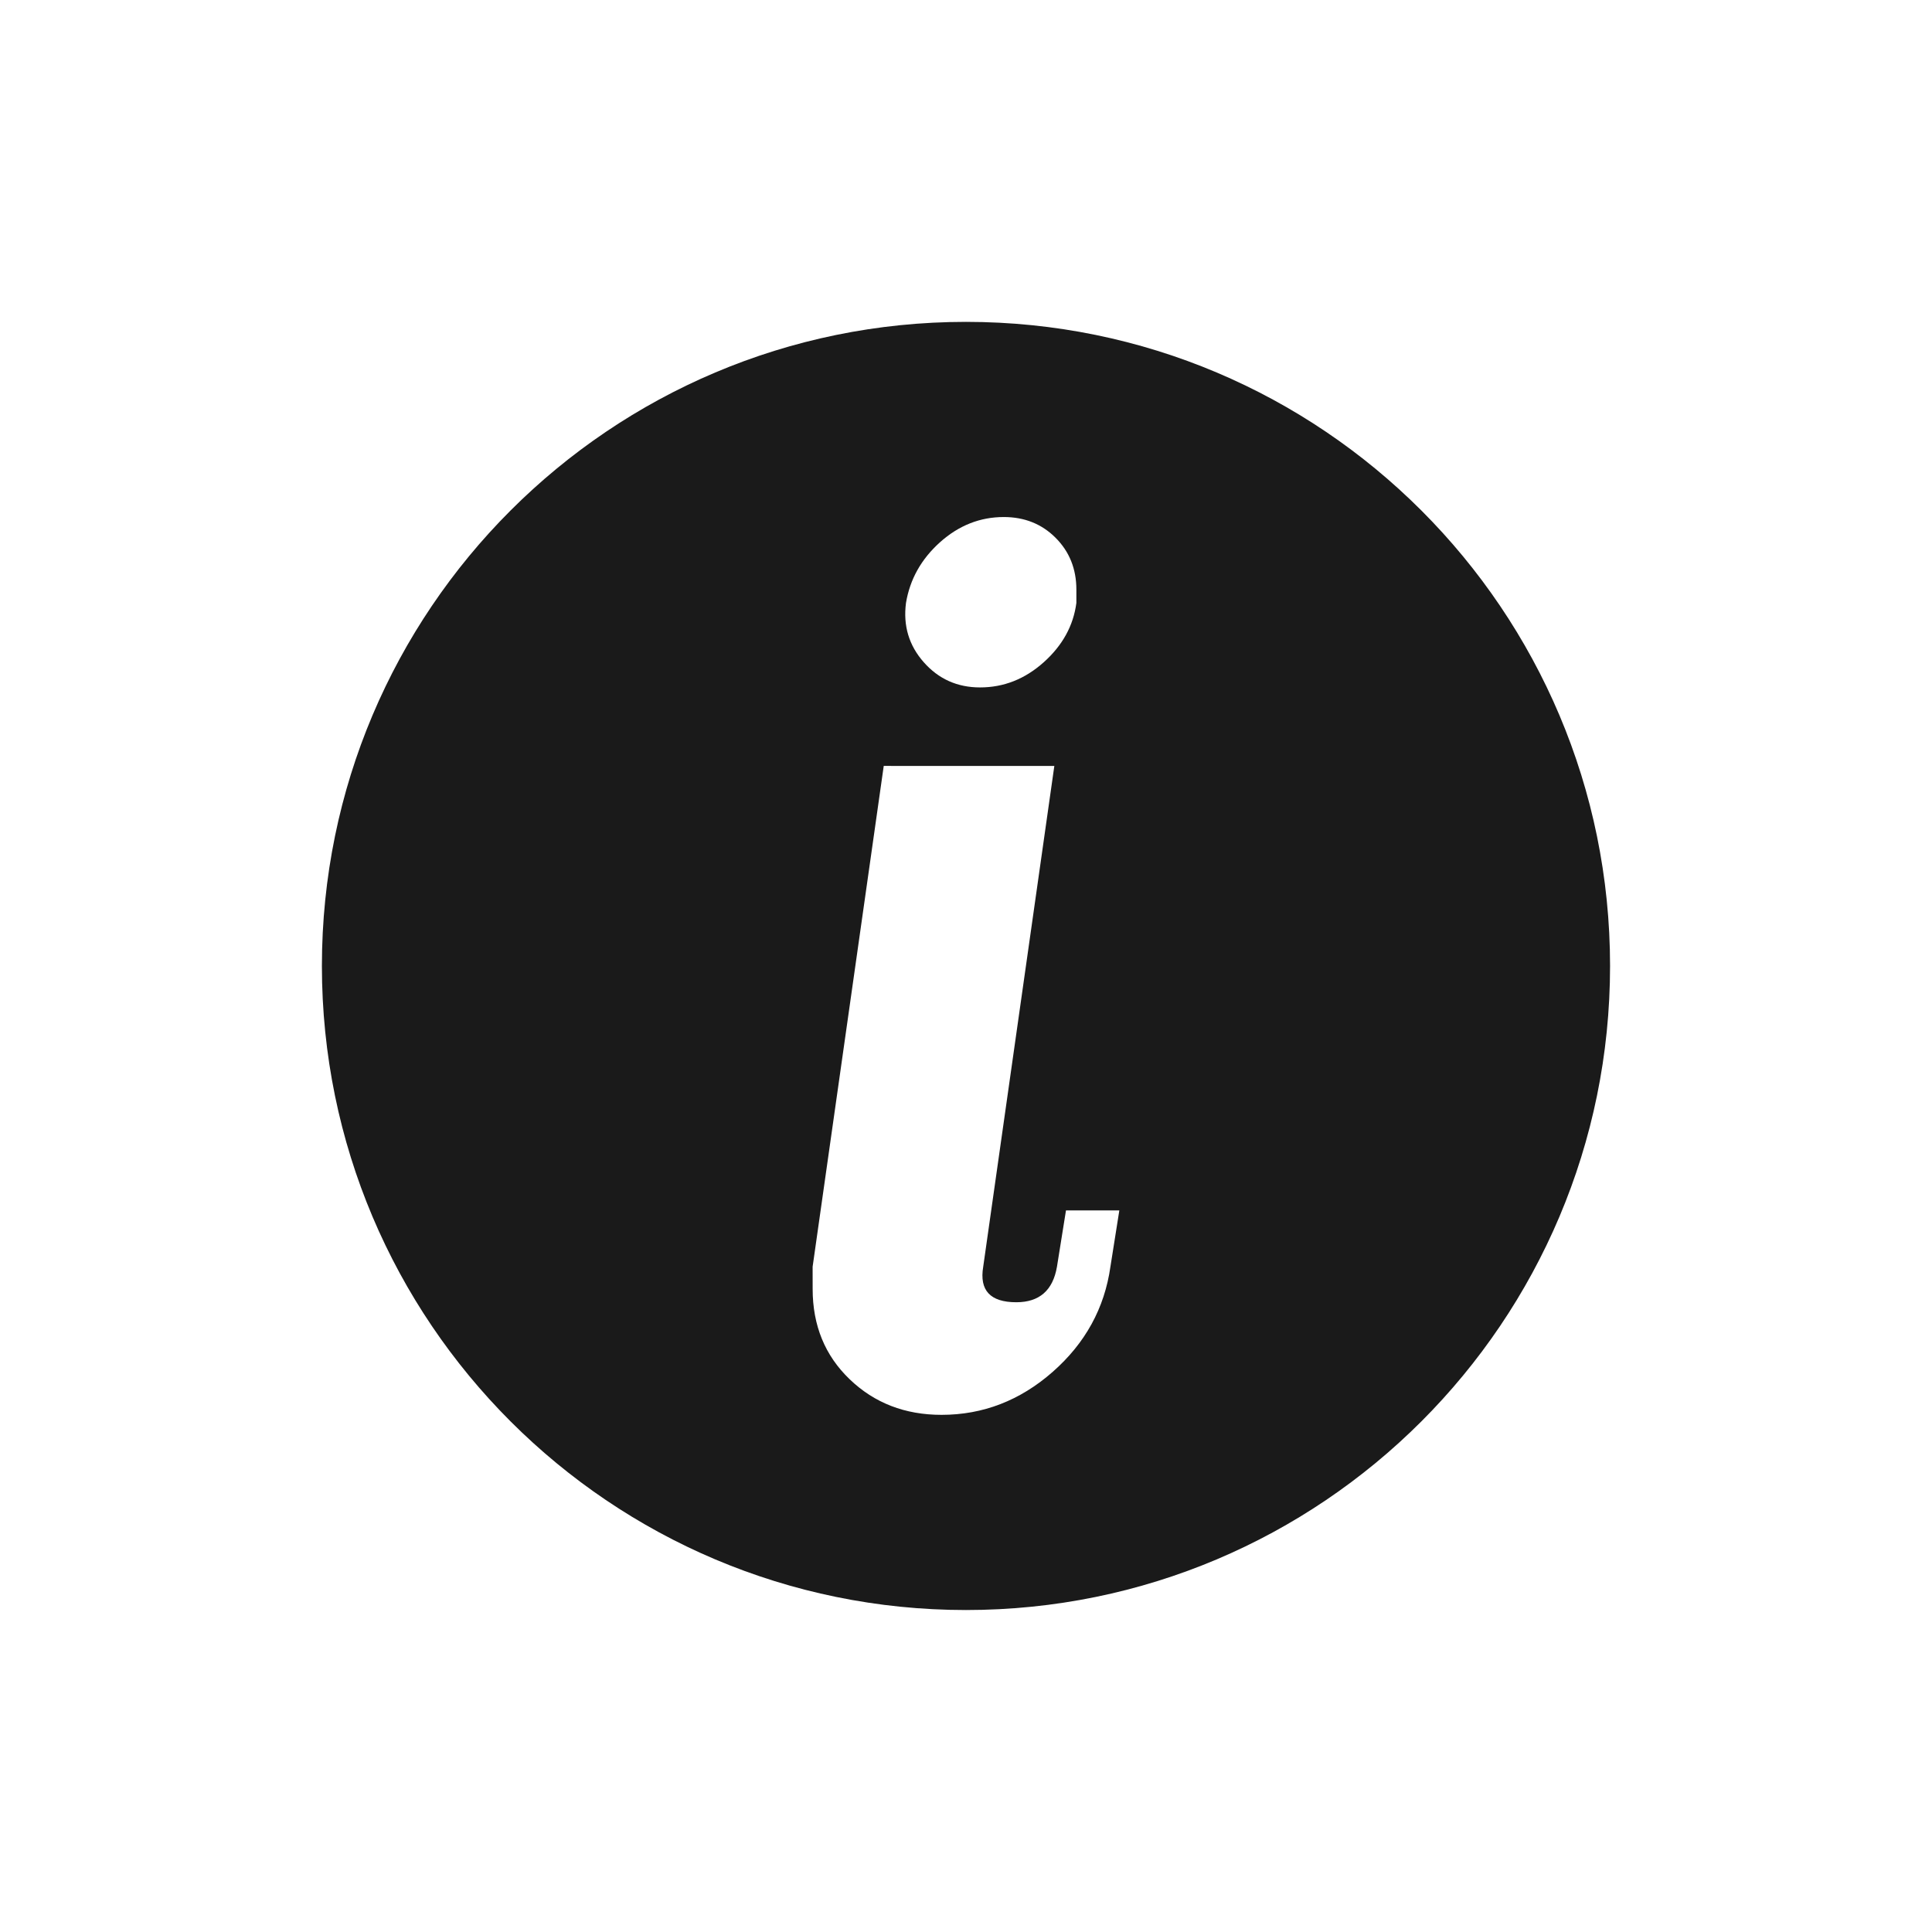 <?xml version="1.0" encoding="UTF-8" standalone="no"?>
<!-- Created with Inkscape (http://www.inkscape.org/) -->

<svg
   xmlns:dc="http://purl.org/dc/elements/1.1/"
   xmlns:cc="http://creativecommons.org/ns#"
   xmlns:rdf="http://www.w3.org/1999/02/22-rdf-syntax-ns#"
   xmlns:svg="http://www.w3.org/2000/svg"
   xmlns="http://www.w3.org/2000/svg"
   xmlns:sodipodi="http://sodipodi.sourceforge.net/DTD/sodipodi-0.dtd"
   xmlns:inkscape="http://www.inkscape.org/namespaces/inkscape"
   width="48"
   height="48"
   id="svg2"
   version="1.1"
   inkscape:version="0.48+devel r12149"
   sodipodi:docname="dialog-information.svg">
  <defs
     id="defs4">
    <linearGradient
       id="linearGradient908">
      <stop
         style="stop-color:#00aad4;stop-opacity:1"
         offset="0"
         id="stop910" />
      <stop
         style="stop-color:#55ddff;stop-opacity:1"
         offset="1"
         id="stop912" />
    </linearGradient>
    <linearGradient
       id="linearGradient908-8">
      <stop
         id="stop910-6"
         offset="0"
         style="stop-color:#4d78c6;stop-opacity:1" />
      <stop
         id="stop912-7"
         offset="1"
         style="stop-color:#adc1e6;stop-opacity:1" />
    </linearGradient>
  </defs>
  <sodipodi:namedview
     id="base"
     pagecolor="#ffffff"
     bordercolor="#666666"
     borderopacity="1.0"
     inkscape:pageopacity="0.0"
     inkscape:pageshadow="2"
     inkscape:zoom="3.0953125"
     inkscape:cx="12.053384"
     inkscape:cy="66.372018"
     inkscape:document-units="px"
     inkscape:current-layer="layer1"
     showgrid="false"
     inkscape:window-width="1366"
     inkscape:window-height="716"
     inkscape:window-x="0"
     inkscape:window-y="28"
     inkscape:window-maximized="1" />
  <g
     inkscape:label="Capa 1"
     inkscape:groupmode="layer"
     id="layer1"
     transform="translate(0,-1004.362)">
    <g
       id="g634"
       transform="matrix(0.508,0,0,-0.508,27.588,1035.833)"
       style="fill:#1a1a1a">
      <path
         d="m 0,0 c -0.288,-2.029 -1.231,-3.744 -2.825,-5.145 -1.594,-1.4 -3.405,-2.1 -5.435,-2.1 -1.787,0 -3.286,0.58 -4.491,1.739 -1.209,1.158 -1.812,2.632 -1.812,4.42 0,0.482 -10e-4,0.844 -10e-4,1.086 l 3.478,24.492 8.343,-0.002 -3.478,-24.491 c -0.195,-1.158 0.345,-1.737 1.618,-1.737 1.129,0 1.791,0.58 1.989,1.738 l 0.441,2.754 2.609,0 L 0,0 z m -9.998,32.462 c 0.192,1.159 0.748,2.148 1.666,2.971 0.917,0.82 1.957,1.231 3.116,1.231 1.014,0 1.859,-0.338 2.536,-1.016 0.675,-0.676 1.015,-1.52 1.015,-2.535 l 0,-0.651 c -0.146,-1.112 -0.678,-2.078 -1.595,-2.899 -0.919,-0.822 -1.956,-1.232 -3.115,-1.232 -1.112,0 -2.028,0.41 -2.754,1.232 -0.725,0.821 -1.014,1.787 -0.869,2.899 m 2.934,13.747 c -17.397,0 -31.5,-14.104 -31.5,-31.5 0,-17.397 14.103,-31.5 31.5,-31.5 17.396,0 31.5,14.103 31.5,31.5 0,17.396 -14.104,31.5 -31.5,31.5"
         style="fill:#1a1a1a;fill-opacity:1;fill-rule:nonzero;stroke:none"
         id="path636"
         inkscape:connector-curvature="0" />
    </g>
  </g>
</svg>
